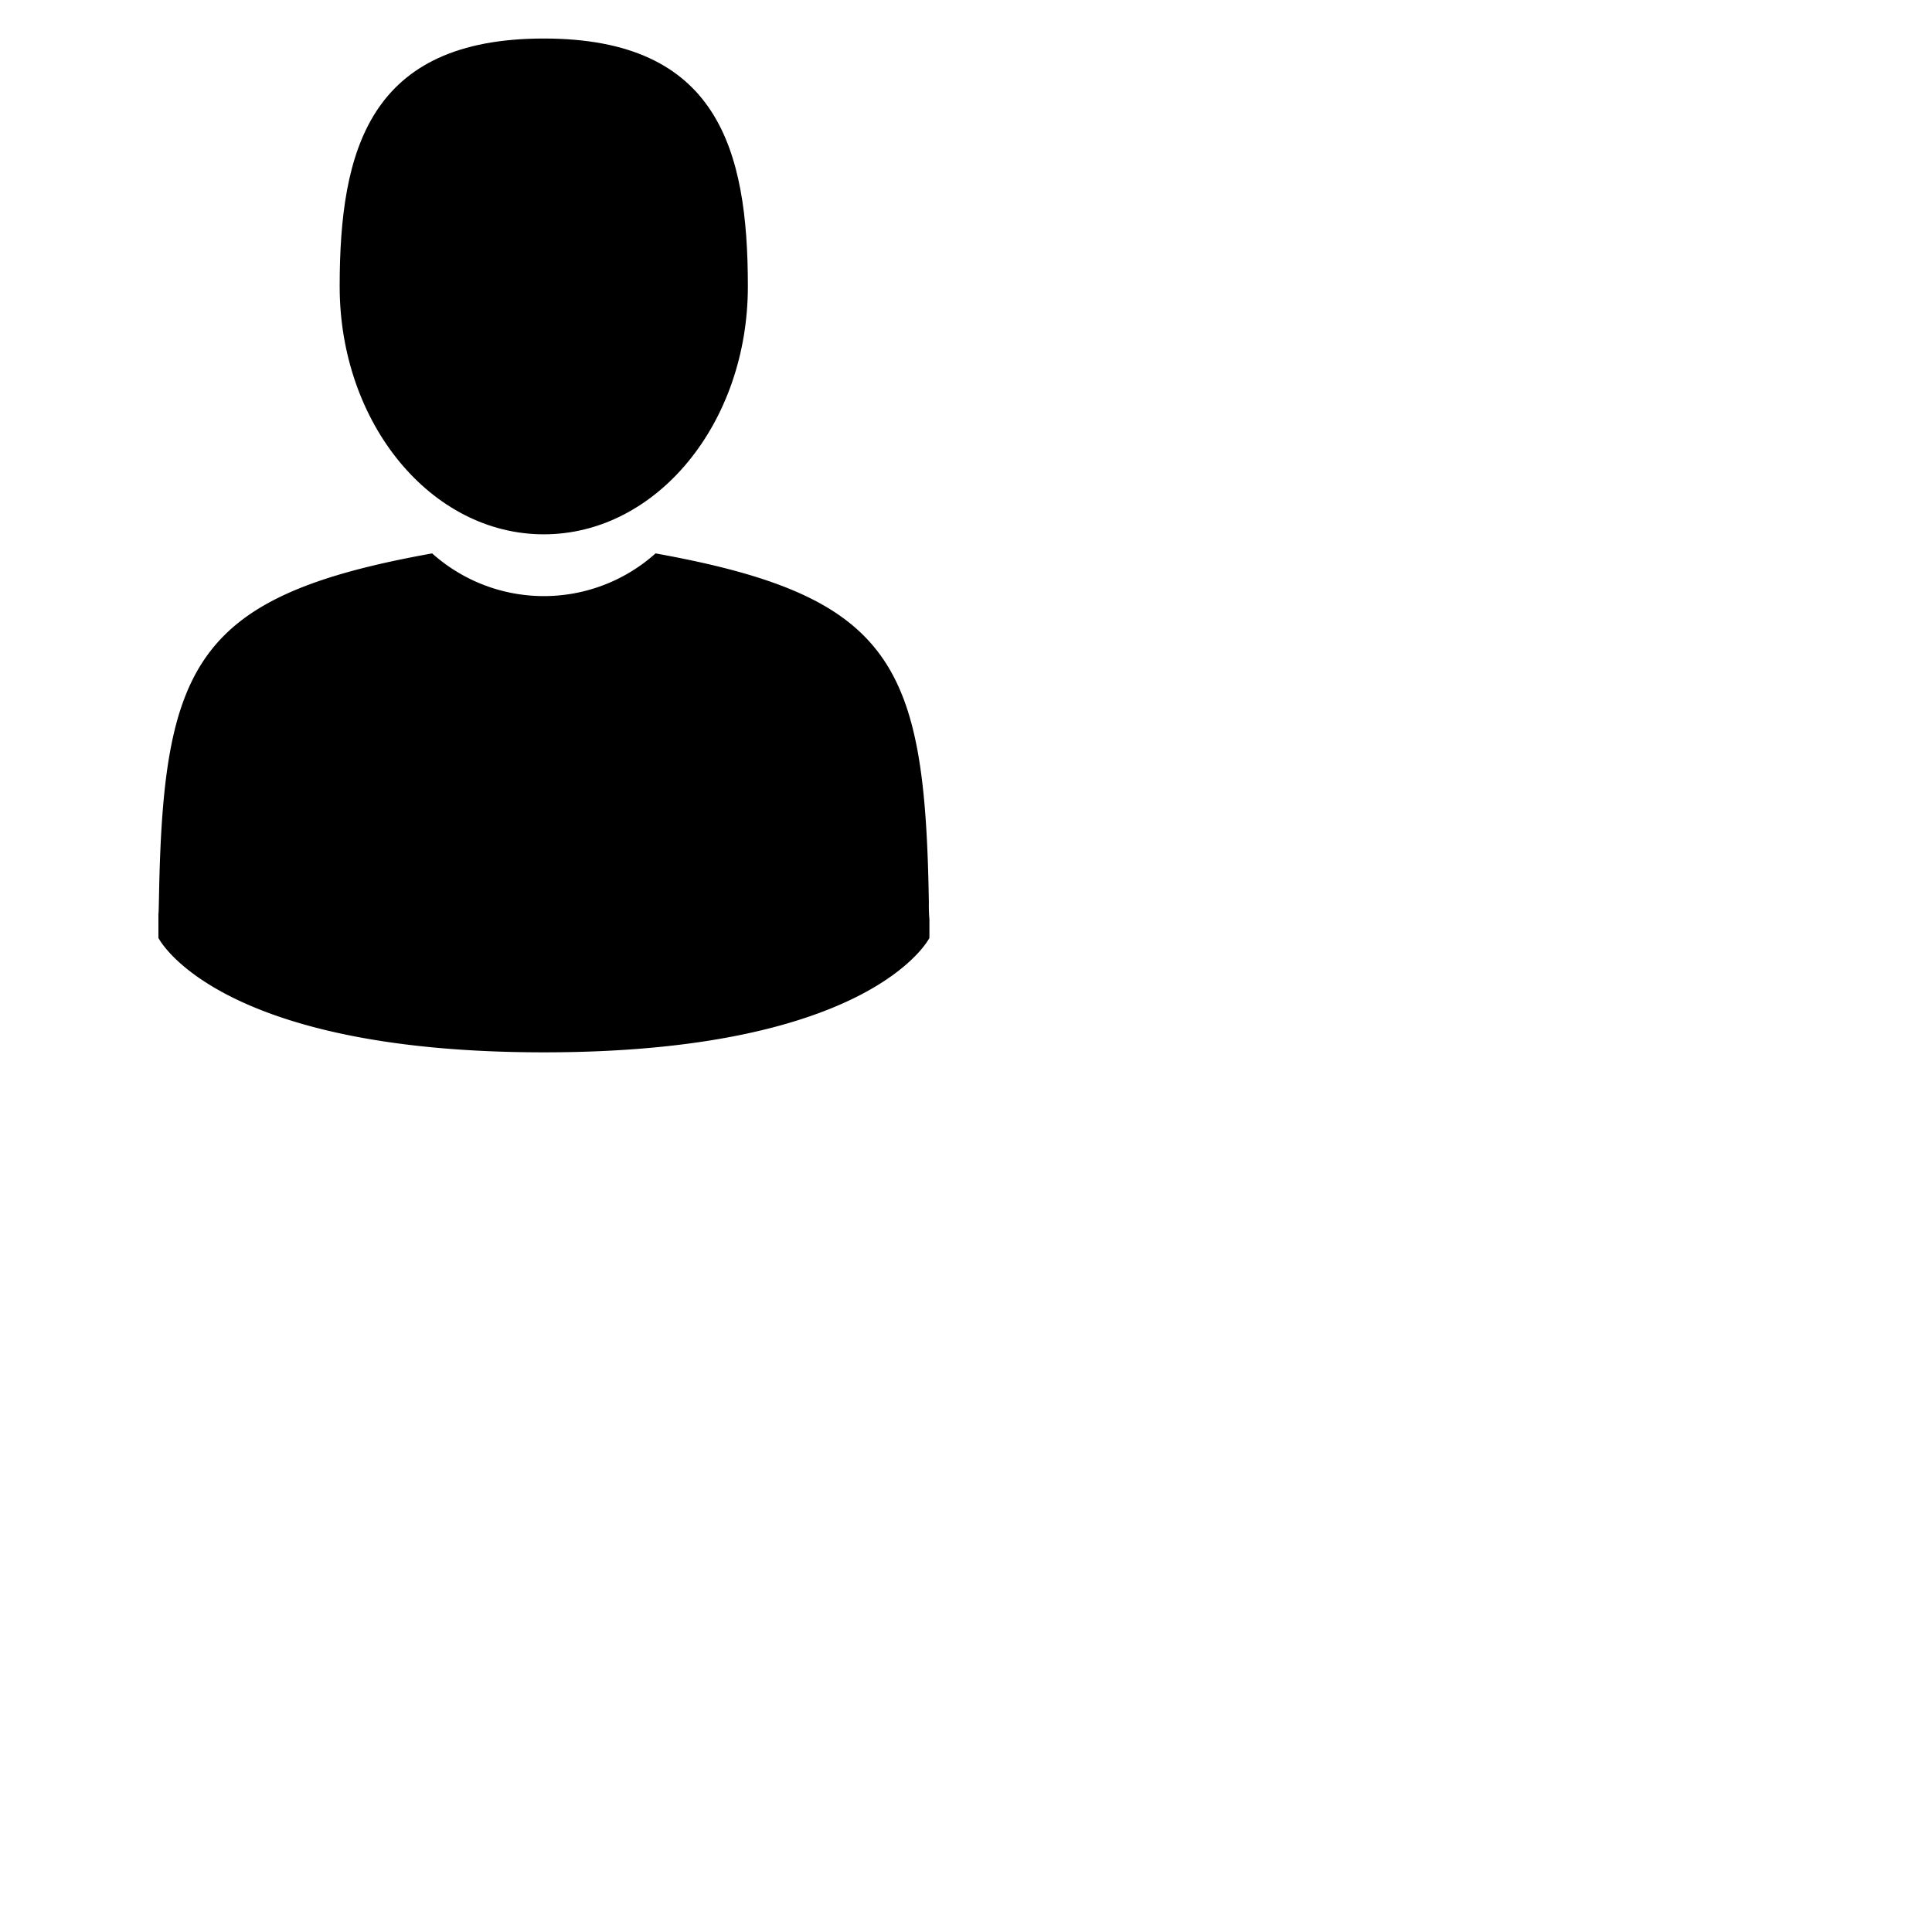 <svg xmlns="http://www.w3.org/2000/svg" xmlns:xlink="http://www.w3.org/1999/xlink" viewBox="0 0 32 32">
    <g transform="translate(2.621 0.638)">
      <path data-name="Path 2" d="M107.916,8.212c1.867,0,3.38-1.838,3.38-4.106S110.8,0,107.916,0s-3.381,1.838-3.381,4.106S106.049,8.212,107.916,8.212Z" transform="translate(-101.53)"/>
      <path data-name="Path 3" d="M41.9,300.443c0-.138,0-.039,0,0Z" transform="translate(-41.895 -285.962)"/>
      <path data-name="Path 4" d="M308.085,301.612c0-.038,0-.263,0,0Z" transform="translate(-295.314 -287.022)"/>
      <path data-name="Path 5" d="M54.671,183.529c-.063-3.95-.579-5.076-4.527-5.788a2.773,2.773,0,0,1-3.7,0c-3.9.7-4.452,1.814-4.524,5.66-.006.314-.009.331-.01.294,0,.068,0,.195,0,.415,0,0,.94,1.895,6.385,1.895s6.385-1.895,6.385-1.895c0-.142,0-.24,0-.307A2.55,2.55,0,0,1,54.671,183.529Z" transform="translate(-41.907 -169.213)"/>
    </g>
</svg>
